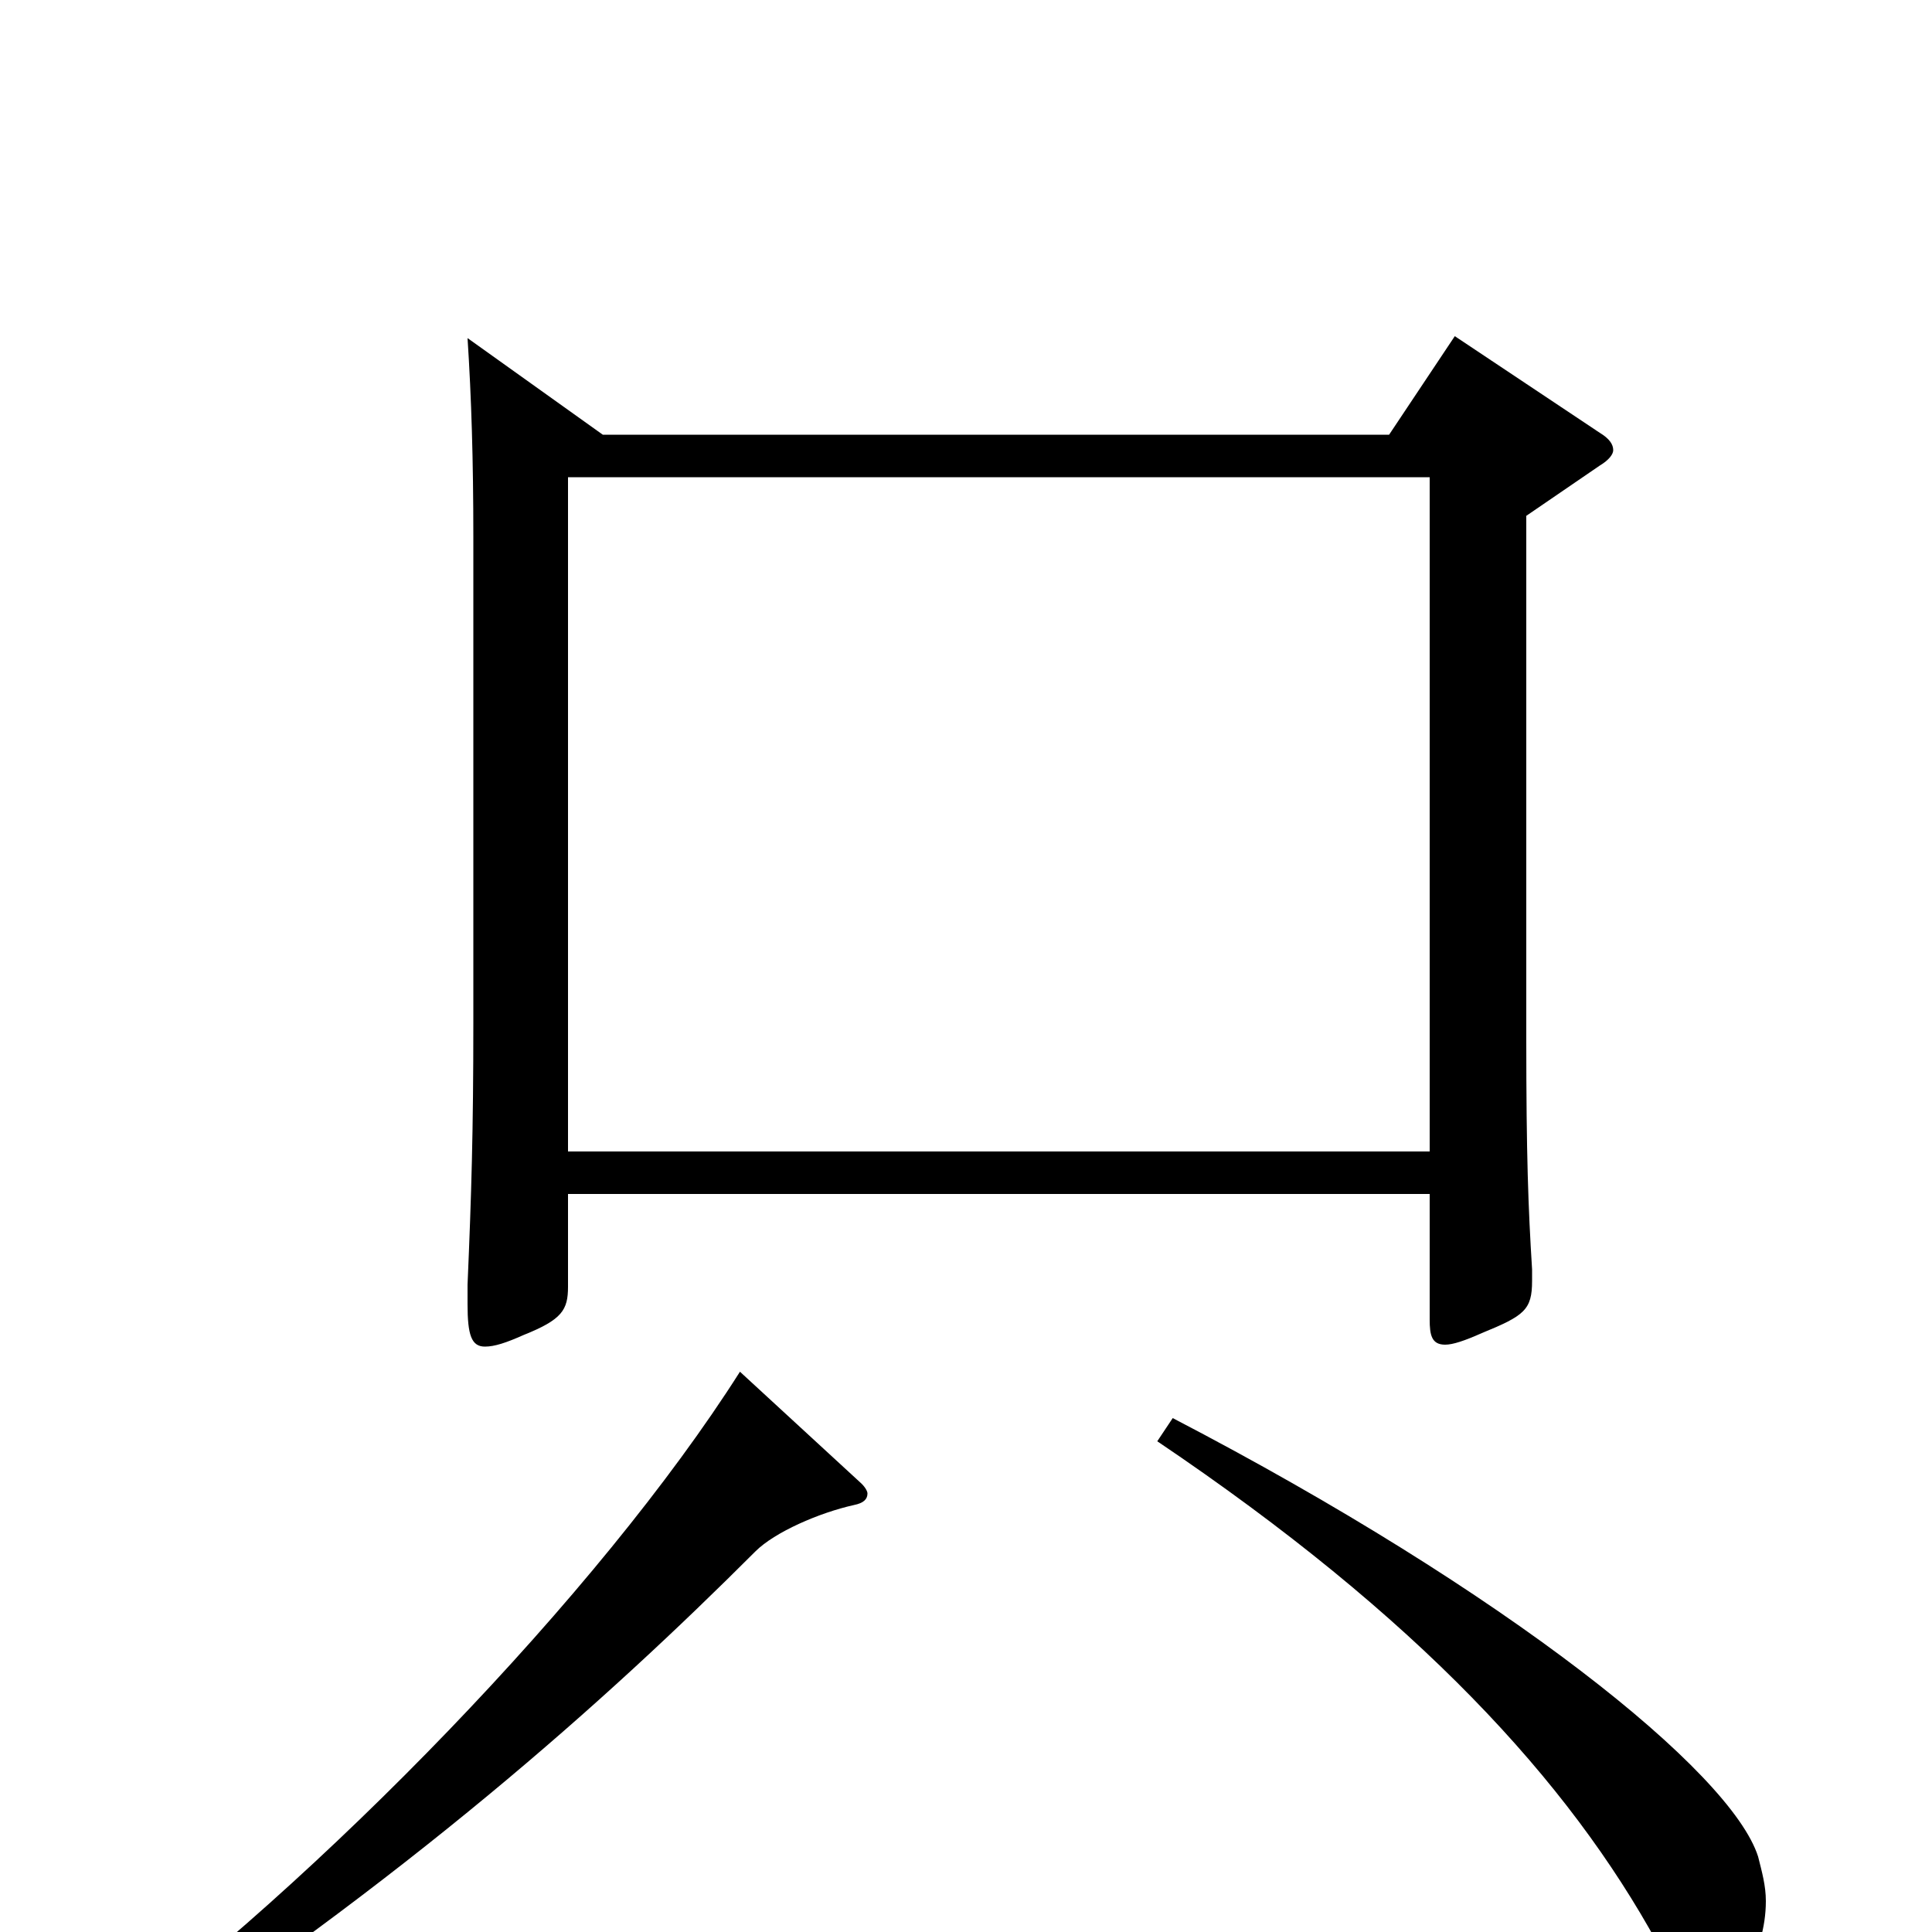 <svg xmlns="http://www.w3.org/2000/svg" viewBox="0 -1000 1000 1000">
	<path fill="#000000" d="M753 -826L719 -775H312L242 -825C244 -794 245 -762 245 -722V-471C245 -414 244 -382 242 -335V-325C242 -309 244 -303 251 -303C256 -303 262 -305 271 -309C291 -317 294 -322 294 -334V-382H740V-317C740 -309 741 -304 748 -304C752 -304 758 -306 767 -310C789 -319 793 -322 793 -337V-343C791 -375 790 -402 790 -462V-733L828 -759C833 -762 835 -765 835 -767C835 -770 833 -773 828 -776ZM294 -404V-753H740V-404ZM599 -254C734 -163 812 -78 858 6C873 33 876 36 883 36C897 36 914 12 914 -16C914 -24 912 -31 910 -39C896 -83 780 -176 607 -266ZM383 -290C310 -175 166 -27 47 61L57 73C211 -28 313 -119 391 -197C401 -207 424 -217 442 -221C447 -222 449 -224 449 -227C449 -228 448 -230 446 -232Z"/>
</svg>